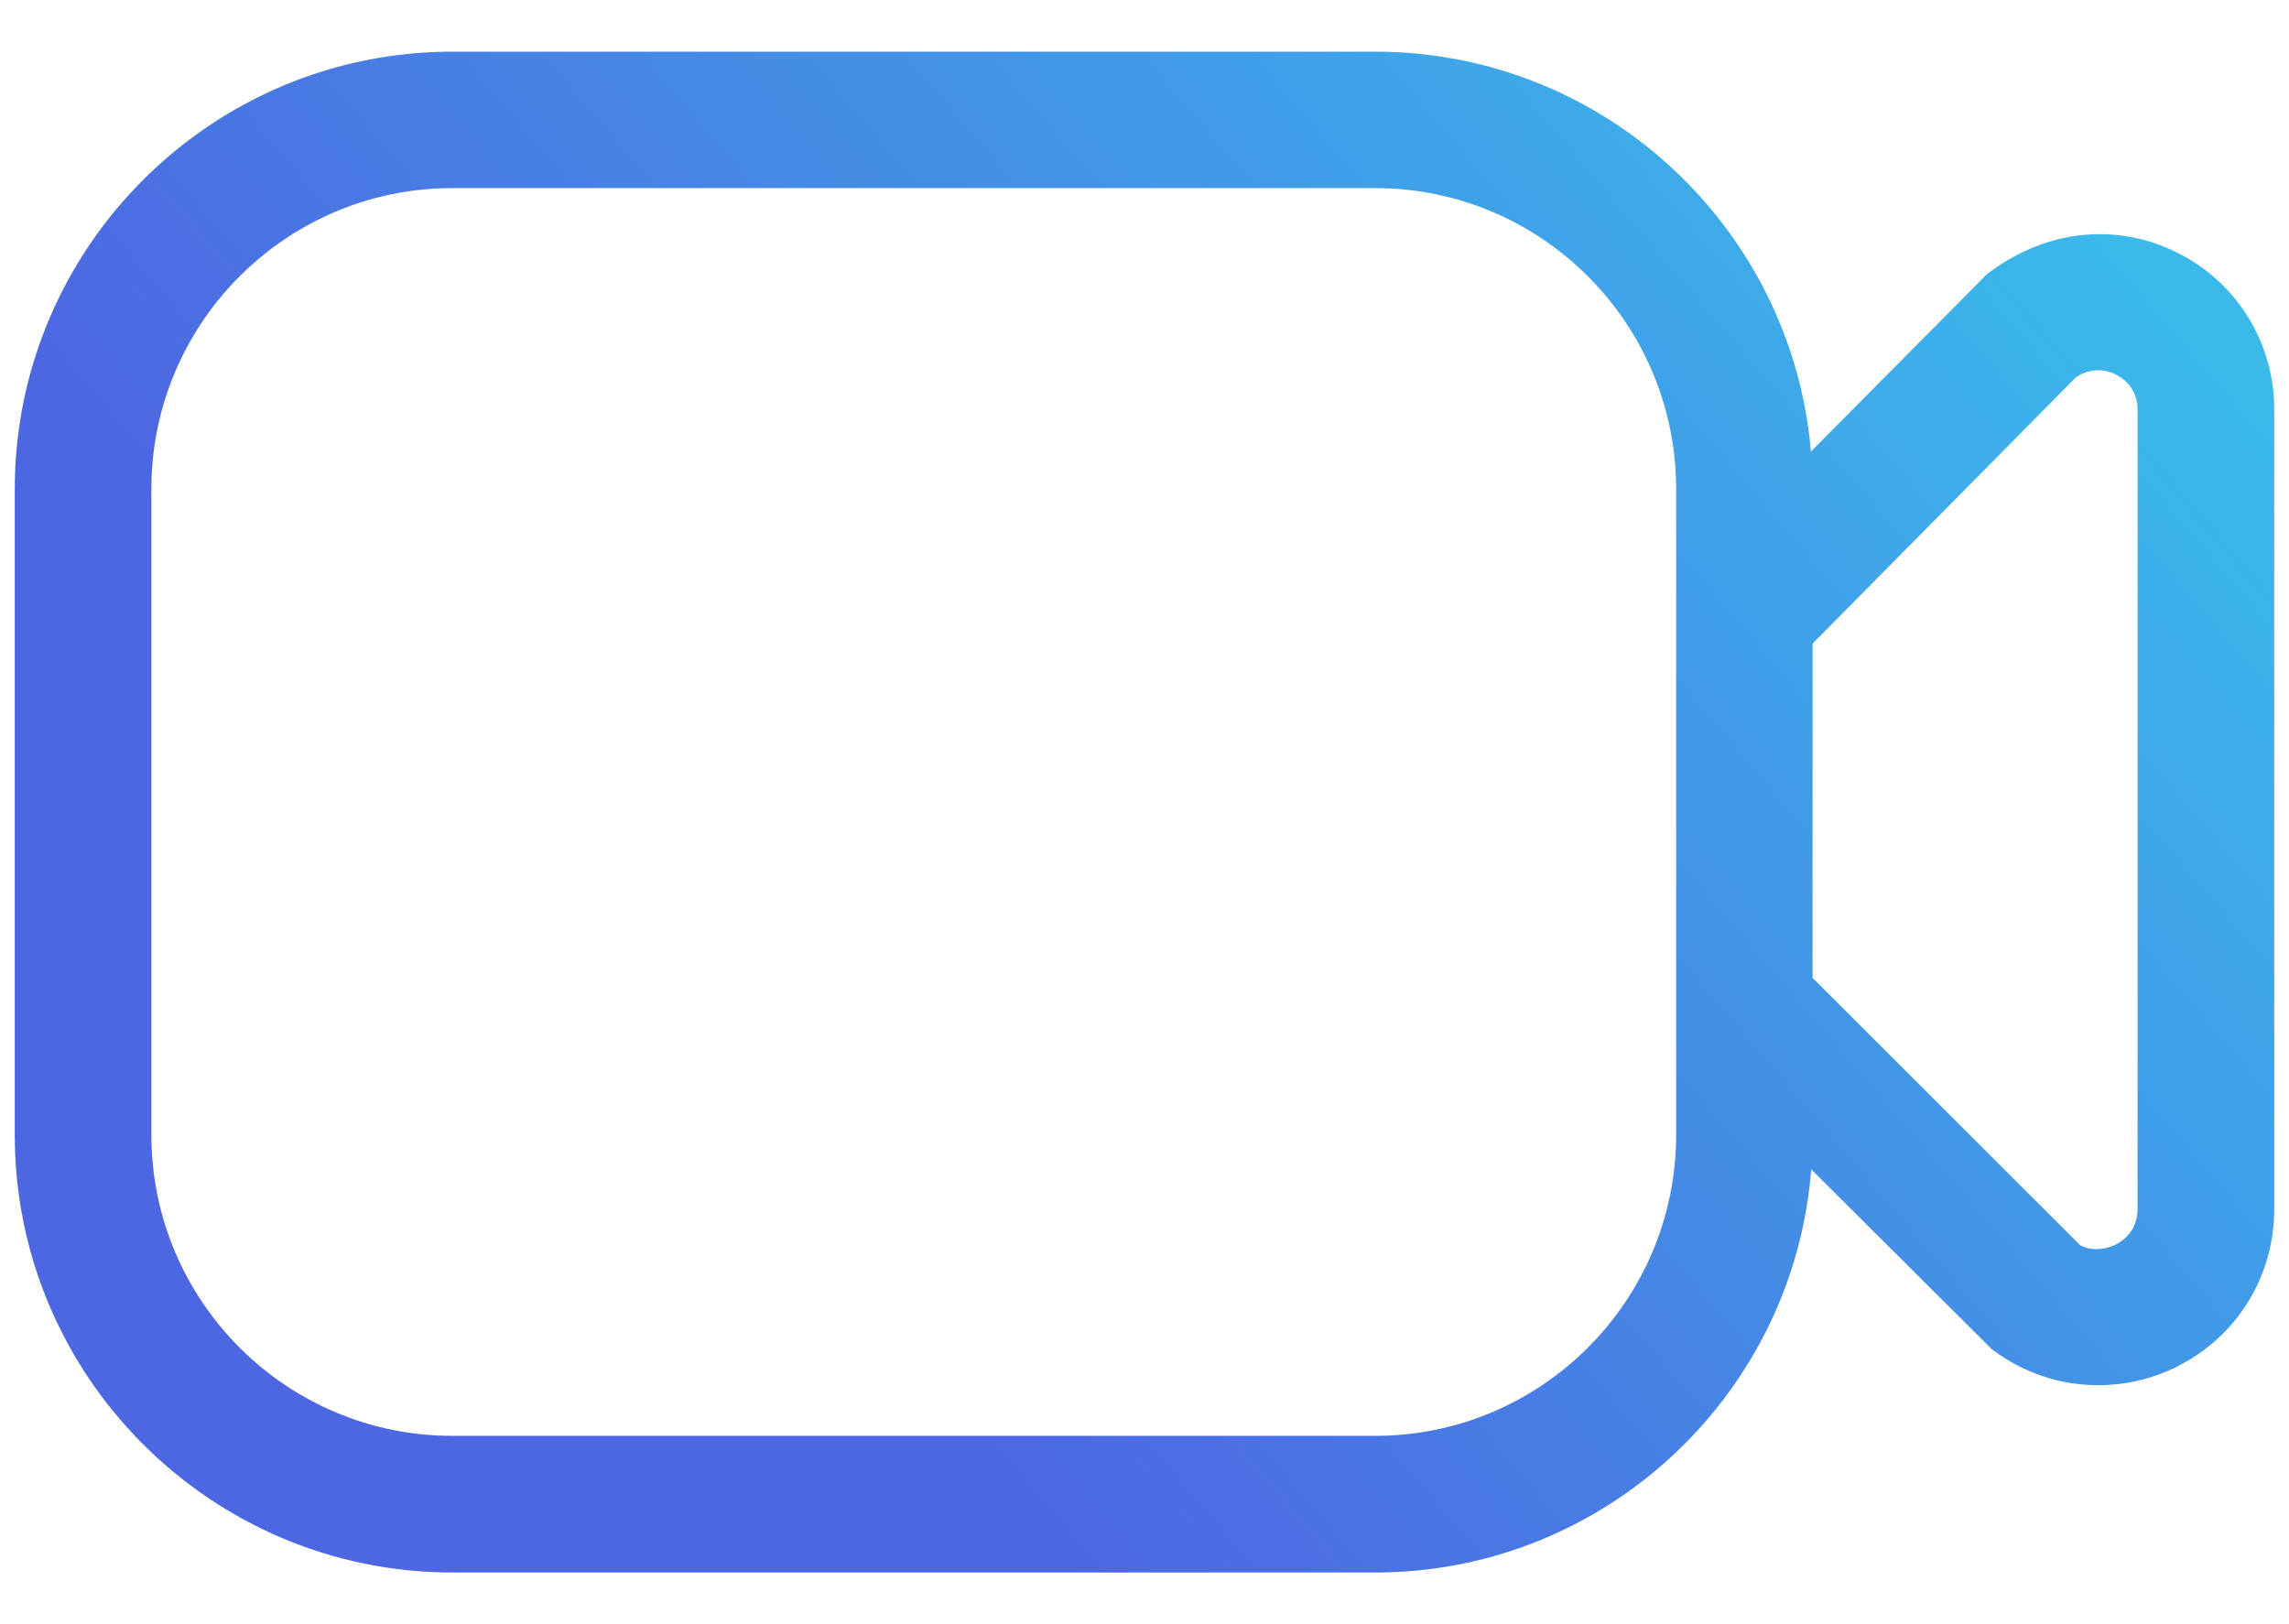 <svg width="31" height="22" viewBox="0 0 31 22" fill="none" xmlns="http://www.w3.org/2000/svg">
<path d="M18.625 0.85C21.754 0.85 24.308 3.352 24.395 6.461L26.995 3.84L27.002 3.832L27.011 3.825C27.757 3.258 28.652 3.173 29.417 3.555L29.557 3.63C30.235 4.03 30.65 4.751 30.65 5.549V16.381C30.65 17.178 30.234 17.901 29.556 18.301L29.417 18.377C29.098 18.536 28.756 18.613 28.416 18.613C27.943 18.613 27.475 18.462 27.08 18.166L27.071 18.16L27.064 18.152L24.396 15.495C24.332 18.624 21.769 21.15 18.625 21.15H6.125C2.941 21.15 0.35 18.559 0.35 15.375V6.625C0.35 3.441 2.941 0.85 6.125 0.85H18.625ZM6.125 2.398C3.795 2.398 1.9 4.294 1.9 6.624V15.374C1.901 17.704 3.795 19.599 6.125 19.599H18.625C20.955 19.599 22.849 17.704 22.85 15.374V6.624C22.85 4.294 20.955 2.398 18.625 2.398H6.125ZM28.723 4.939C28.489 4.823 28.227 4.844 28.016 4.997L24.398 8.656V13.308L28.076 16.983C28.216 17.08 28.478 17.113 28.722 16.991L28.806 16.941C28.991 16.815 29.099 16.613 29.099 16.381L29.1 5.549L29.094 5.451C29.068 5.261 28.966 5.097 28.807 4.988L28.723 4.939Z" fill="url(#paint0_linear_3_3574)" stroke="url(#paint1_linear_3_3574)" stroke-width="0.3"/>
<defs>
<linearGradient id="paint0_linear_3_3574" x1="30.5" y1="5.091" x2="13.191" y2="19.912" gradientUnits="userSpaceOnUse">
<stop stop-color="#3ABAEB"/>
<stop offset="1" stop-color="#4D66E2"/>
</linearGradient>
<linearGradient id="paint1_linear_3_3574" x1="30.5" y1="5.091" x2="13.191" y2="19.912" gradientUnits="userSpaceOnUse">
<stop stop-color="#3ABAEB"/>
<stop offset="1" stop-color="#4D66E2"/>
</linearGradient>
</defs>
</svg>
